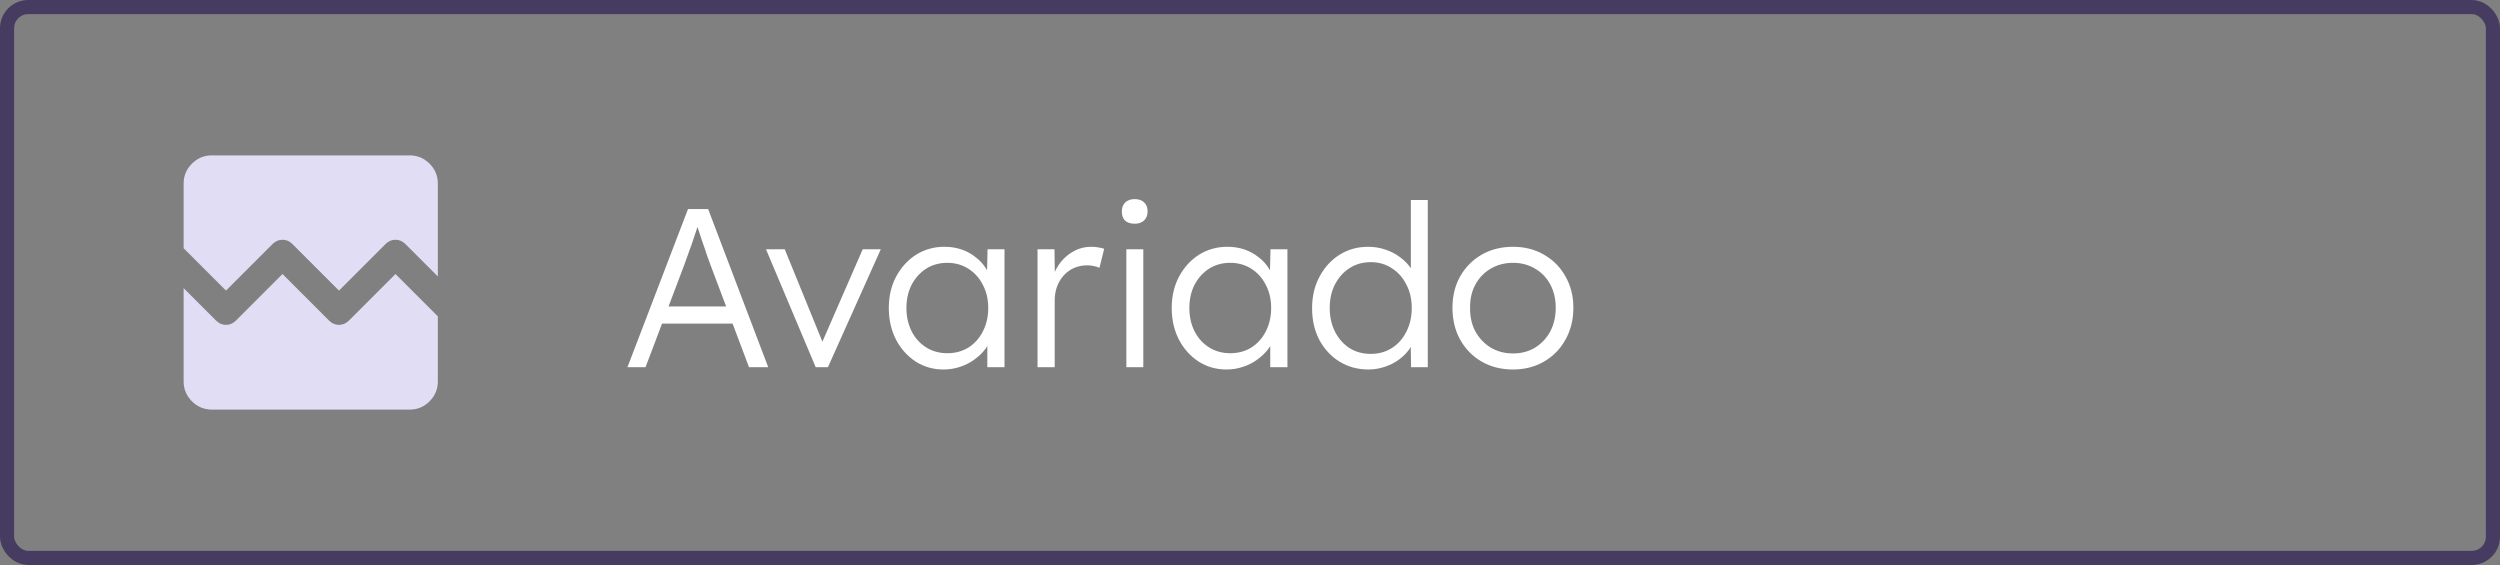 <svg width="177" height="40" viewBox="0 0 177 40" fill="none" xmlns="http://www.w3.org/2000/svg">
<rect x="0" y="0" width="177" height="40" fill="#808080" stroke="none"/>
<rect x="0.5" y="0.5" width="176" height="39" rx="1.5" stroke="#463C61"/>
<path d="M15 29C14.45 29 13.979 28.804 13.588 28.413C13.197 28.022 13.001 27.551 13 27V20.4L15.3 22.7C15.5 22.9 15.733 23 16 23C16.267 23 16.5 22.9 16.7 22.7L20 19.4L23.3 22.7C23.5 22.9 23.733 23 24 23C24.267 23 24.5 22.9 24.7 22.7L28 19.4L31 22.4V27C31 27.55 30.804 28.021 30.413 28.413C30.022 28.805 29.551 29.001 29 29H15ZM15 11H29C29.55 11 30.021 11.196 30.413 11.588C30.805 11.98 31.001 12.451 31 13V19.575L28.7 17.275C28.5 17.075 28.267 16.975 28 16.975C27.733 16.975 27.5 17.075 27.3 17.275L24 20.575L20.7 17.275C20.5 17.075 20.267 16.975 20 16.975C19.733 16.975 19.5 17.075 19.3 17.275L16 20.575L13 17.575V13C13 12.45 13.196 11.979 13.588 11.588C13.98 11.197 14.451 11.001 15 11Z" fill="#E1DDF4"/>
<path d="M44.423 26L48.711 14.8H50.135L54.391 26H53.031L50.295 18.736C50.221 18.533 50.135 18.299 50.039 18.032C49.954 17.755 49.858 17.472 49.751 17.184C49.655 16.885 49.559 16.597 49.463 16.32C49.378 16.043 49.298 15.797 49.223 15.584H49.543C49.458 15.851 49.367 16.123 49.271 16.4C49.186 16.667 49.095 16.939 48.999 17.216C48.903 17.483 48.807 17.749 48.711 18.016C48.615 18.283 48.519 18.549 48.423 18.816L45.703 26H44.423ZM46.247 22.912L46.711 21.696H52.007L52.519 22.912H46.247ZM57.752 26L54.232 17.648H55.56L58.344 24.48L58.024 24.656L61.08 17.648H62.36L58.616 26H57.752ZM66.799 26.16C66.074 26.16 65.418 25.973 64.831 25.6C64.245 25.216 63.781 24.699 63.439 24.048C63.098 23.387 62.927 22.64 62.927 21.808C62.927 20.965 63.103 20.219 63.455 19.568C63.807 18.917 64.276 18.405 64.863 18.032C65.46 17.659 66.127 17.472 66.863 17.472C67.3 17.472 67.706 17.536 68.079 17.664C68.453 17.792 68.783 17.973 69.071 18.208C69.37 18.432 69.615 18.699 69.807 19.008C70.01 19.307 70.148 19.632 70.223 19.984L69.871 19.808L69.919 17.648H71.119V26H69.903V23.952L70.223 23.744C70.148 24.064 70.004 24.373 69.791 24.672C69.578 24.96 69.317 25.216 69.007 25.44C68.709 25.664 68.367 25.84 67.983 25.968C67.61 26.096 67.215 26.16 66.799 26.16ZM67.071 25.008C67.626 25.008 68.122 24.875 68.559 24.608C68.996 24.331 69.338 23.952 69.583 23.472C69.839 22.981 69.967 22.427 69.967 21.808C69.967 21.189 69.839 20.64 69.583 20.16C69.338 19.68 68.996 19.301 68.559 19.024C68.122 18.747 67.626 18.608 67.071 18.608C66.506 18.608 66.004 18.747 65.567 19.024C65.141 19.301 64.799 19.68 64.543 20.16C64.298 20.64 64.175 21.189 64.175 21.808C64.175 22.416 64.298 22.965 64.543 23.456C64.788 23.936 65.13 24.315 65.567 24.592C66.004 24.869 66.506 25.008 67.071 25.008ZM73.457 26V17.648H74.657L74.689 19.872L74.561 19.568C74.678 19.195 74.865 18.848 75.121 18.528C75.388 18.208 75.702 17.952 76.065 17.76C76.428 17.568 76.828 17.472 77.265 17.472C77.446 17.472 77.617 17.488 77.777 17.52C77.937 17.541 78.07 17.573 78.177 17.616L77.841 18.96C77.702 18.896 77.558 18.853 77.409 18.832C77.27 18.8 77.137 18.784 77.009 18.784C76.646 18.784 76.321 18.848 76.033 18.976C75.745 19.104 75.5 19.285 75.297 19.52C75.094 19.744 74.94 20.005 74.833 20.304C74.726 20.603 74.673 20.923 74.673 21.264V26H73.457ZM79.746 26V17.648H80.946V26H79.746ZM80.338 15.84C80.039 15.84 79.81 15.765 79.65 15.616C79.501 15.456 79.426 15.243 79.426 14.976C79.426 14.709 79.506 14.496 79.666 14.336C79.826 14.176 80.05 14.096 80.338 14.096C80.626 14.096 80.85 14.176 81.01 14.336C81.17 14.485 81.25 14.699 81.25 14.976C81.25 15.232 81.17 15.44 81.01 15.6C80.85 15.76 80.626 15.84 80.338 15.84ZM86.83 26.16C86.105 26.16 85.449 25.973 84.862 25.6C84.276 25.216 83.812 24.699 83.47 24.048C83.129 23.387 82.958 22.64 82.958 21.808C82.958 20.965 83.134 20.219 83.486 19.568C83.838 18.917 84.308 18.405 84.894 18.032C85.492 17.659 86.158 17.472 86.894 17.472C87.332 17.472 87.737 17.536 88.11 17.664C88.484 17.792 88.814 17.973 89.102 18.208C89.401 18.432 89.646 18.699 89.838 19.008C90.041 19.307 90.18 19.632 90.254 19.984L89.902 19.808L89.95 17.648H91.15V26H89.934V23.952L90.254 23.744C90.18 24.064 90.036 24.373 89.822 24.672C89.609 24.96 89.348 25.216 89.038 25.44C88.74 25.664 88.398 25.84 88.014 25.968C87.641 26.096 87.246 26.16 86.83 26.16ZM87.102 25.008C87.657 25.008 88.153 24.875 88.59 24.608C89.028 24.331 89.369 23.952 89.614 23.472C89.87 22.981 89.998 22.427 89.998 21.808C89.998 21.189 89.87 20.64 89.614 20.16C89.369 19.68 89.028 19.301 88.59 19.024C88.153 18.747 87.657 18.608 87.102 18.608C86.537 18.608 86.036 18.747 85.598 19.024C85.172 19.301 84.83 19.68 84.574 20.16C84.329 20.64 84.206 21.189 84.206 21.808C84.206 22.416 84.329 22.965 84.574 23.456C84.82 23.936 85.161 24.315 85.598 24.592C86.036 24.869 86.537 25.008 87.102 25.008ZM96.88 26.16C96.123 26.16 95.44 25.973 94.832 25.6C94.235 25.227 93.76 24.715 93.408 24.064C93.067 23.403 92.896 22.656 92.896 21.824C92.896 20.981 93.072 20.235 93.424 19.584C93.776 18.923 94.251 18.405 94.848 18.032C95.446 17.659 96.118 17.472 96.864 17.472C97.28 17.472 97.68 17.536 98.064 17.664C98.459 17.792 98.811 17.973 99.12 18.208C99.43 18.432 99.686 18.693 99.888 18.992C100.091 19.28 100.214 19.584 100.256 19.904L99.888 19.776V14.16H101.088V26H99.904L99.872 23.92L100.176 23.808C100.134 24.107 100.011 24.4 99.808 24.688C99.616 24.965 99.371 25.216 99.072 25.44C98.774 25.664 98.432 25.84 98.048 25.968C97.675 26.096 97.286 26.16 96.88 26.16ZM97.056 25.056C97.611 25.056 98.107 24.917 98.544 24.64C98.982 24.363 99.323 23.979 99.568 23.488C99.824 22.997 99.952 22.437 99.952 21.808C99.952 21.179 99.824 20.624 99.568 20.144C99.323 19.653 98.982 19.269 98.544 18.992C98.107 18.704 97.611 18.56 97.056 18.56C96.48 18.56 95.974 18.704 95.536 18.992C95.11 19.269 94.768 19.653 94.512 20.144C94.267 20.624 94.144 21.179 94.144 21.808C94.144 22.427 94.267 22.981 94.512 23.472C94.758 23.963 95.099 24.352 95.536 24.64C95.974 24.917 96.48 25.056 97.056 25.056ZM107.122 26.16C106.29 26.16 105.548 25.973 104.898 25.6C104.258 25.227 103.751 24.709 103.378 24.048C103.015 23.387 102.834 22.635 102.834 21.792C102.834 20.96 103.015 20.219 103.378 19.568C103.751 18.917 104.258 18.405 104.898 18.032C105.548 17.659 106.29 17.472 107.122 17.472C107.943 17.472 108.674 17.659 109.314 18.032C109.964 18.405 110.471 18.917 110.834 19.568C111.207 20.219 111.394 20.96 111.394 21.792C111.394 22.635 111.207 23.387 110.834 24.048C110.471 24.709 109.964 25.227 109.314 25.6C108.674 25.973 107.943 26.16 107.122 26.16ZM107.122 25.024C107.708 25.024 108.231 24.885 108.69 24.608C109.148 24.32 109.506 23.936 109.762 23.456C110.018 22.965 110.146 22.411 110.146 21.792C110.146 21.173 110.018 20.624 109.762 20.144C109.506 19.664 109.148 19.291 108.69 19.024C108.231 18.747 107.708 18.608 107.122 18.608C106.535 18.608 106.007 18.747 105.538 19.024C105.079 19.291 104.716 19.669 104.45 20.16C104.194 20.64 104.071 21.184 104.082 21.792C104.071 22.411 104.194 22.965 104.45 23.456C104.716 23.936 105.079 24.32 105.538 24.608C106.007 24.885 106.535 25.024 107.122 25.024Z" fill="white"/>
</svg>
